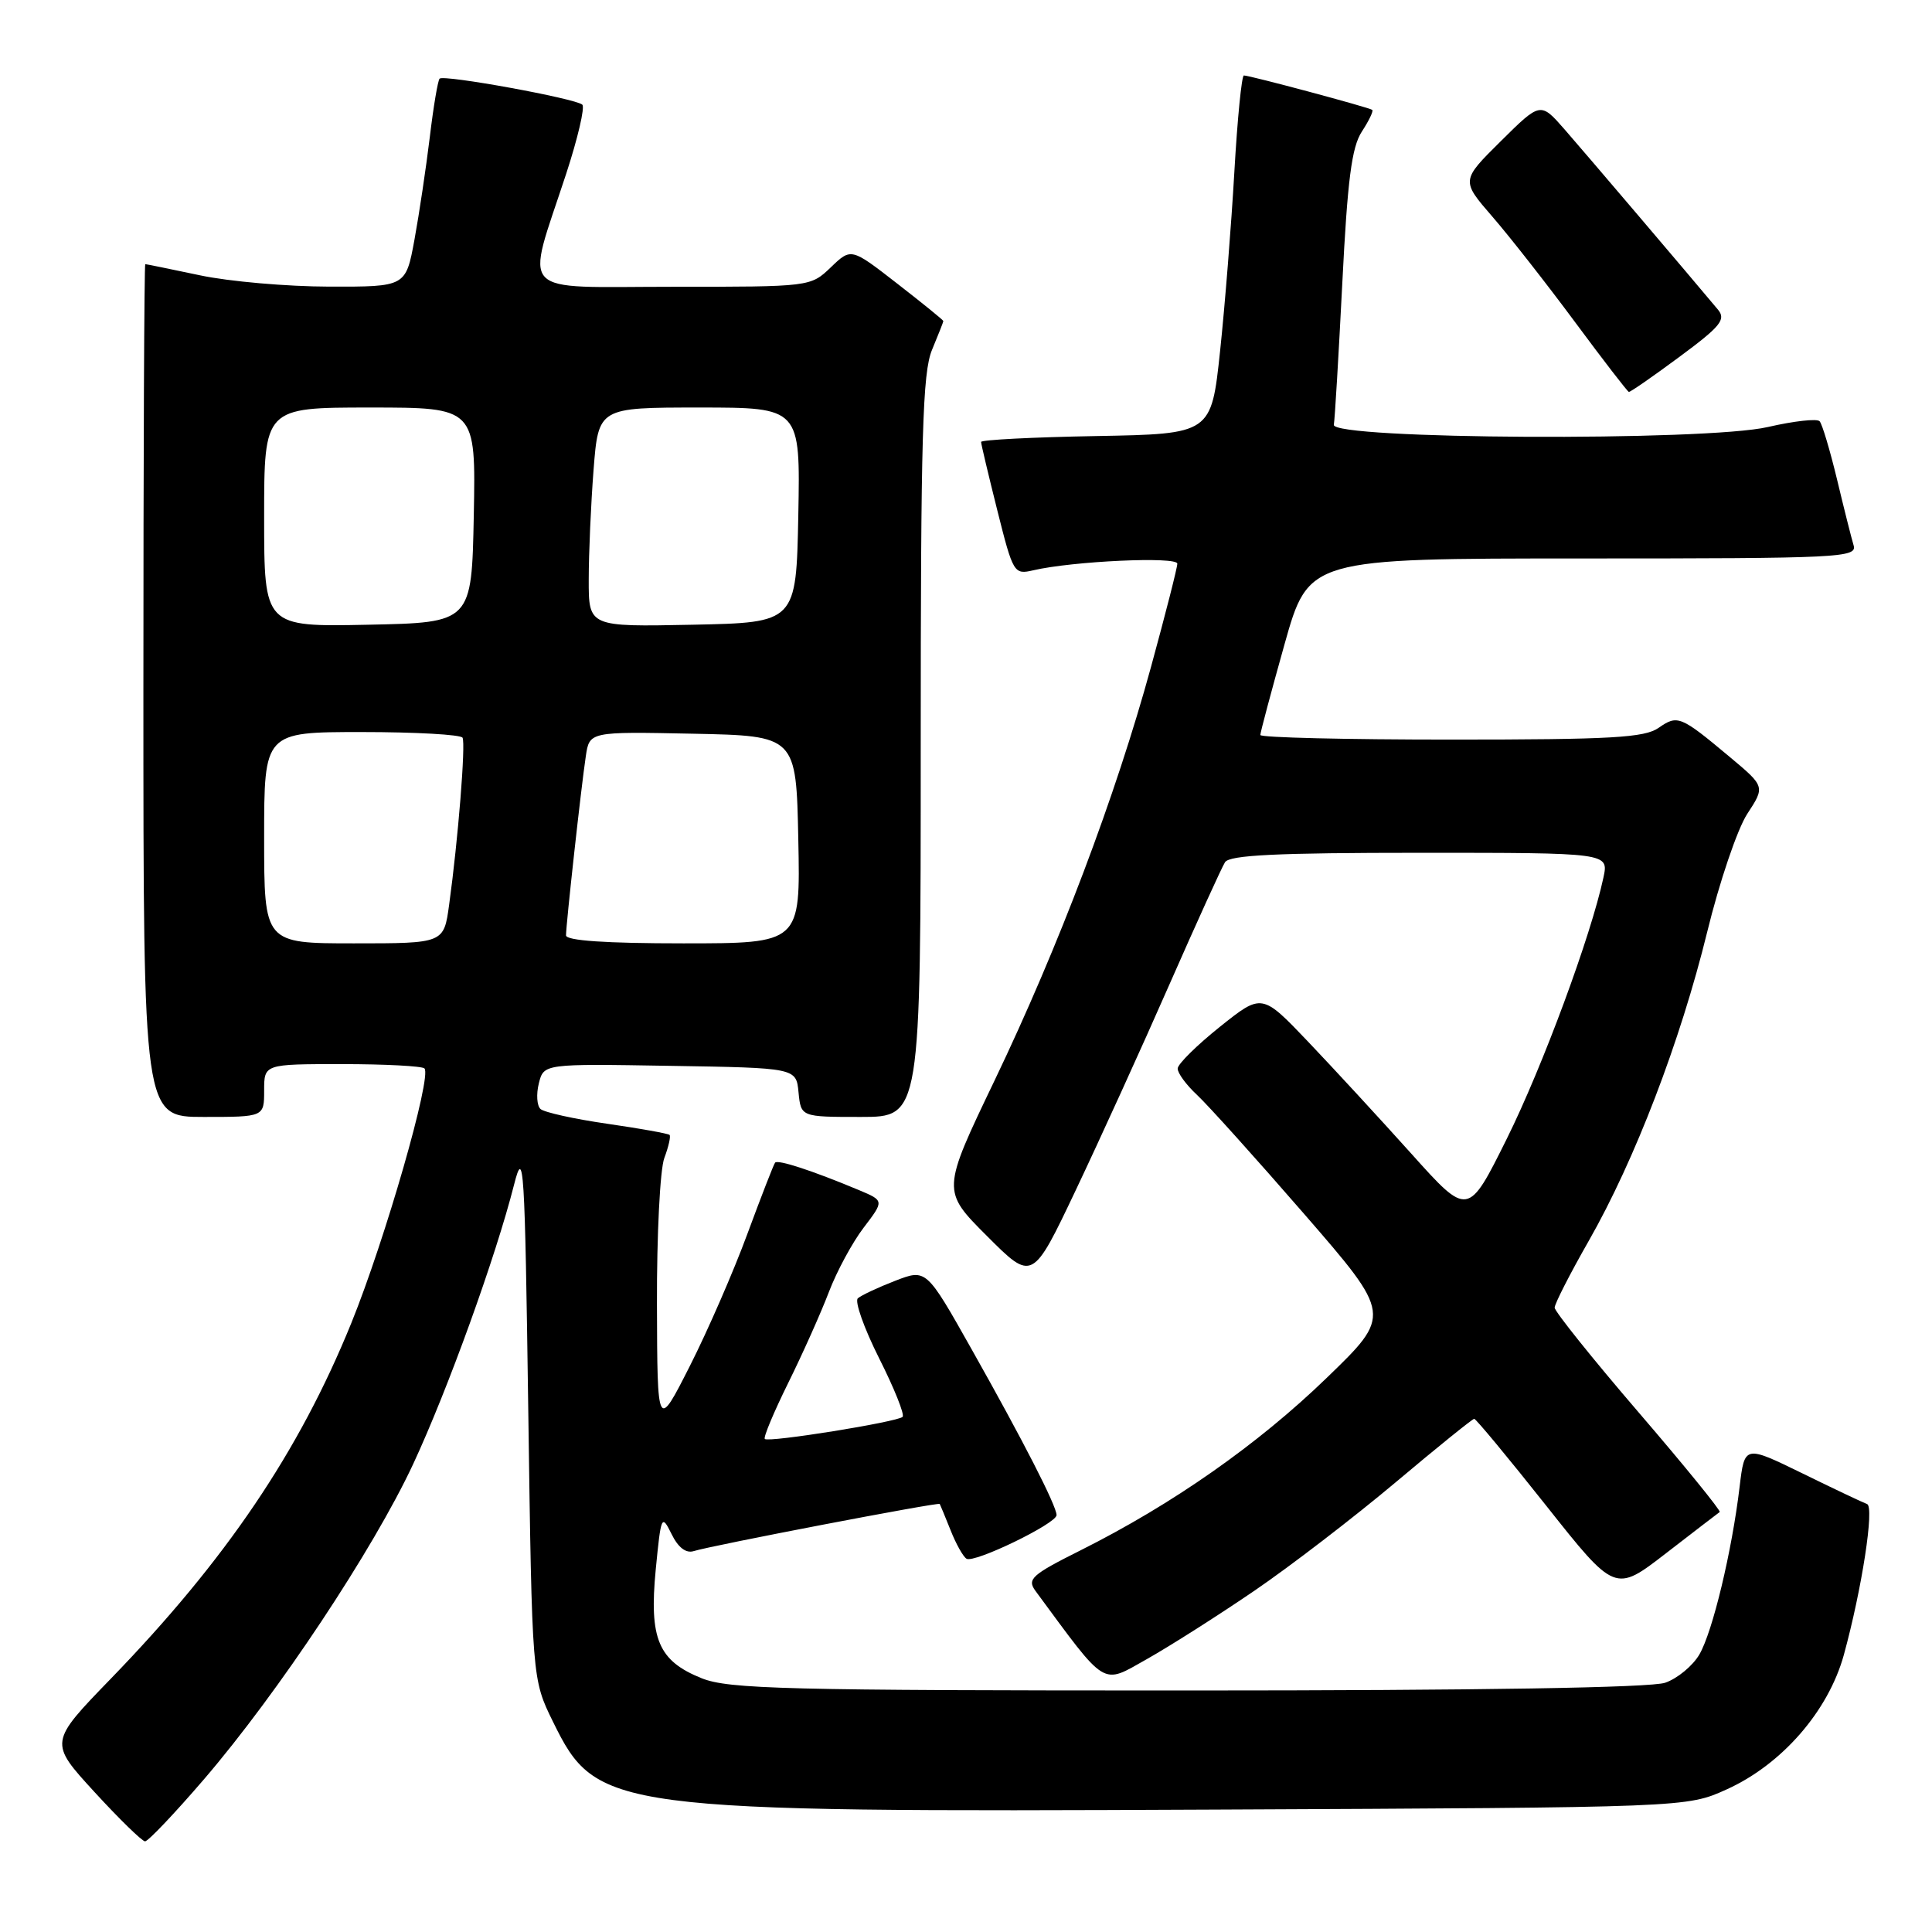 <?xml version="1.0" encoding="UTF-8" standalone="no"?>
<!DOCTYPE svg PUBLIC "-//W3C//DTD SVG 1.1//EN" "http://www.w3.org/Graphics/SVG/1.1/DTD/svg11.dtd" >
<svg xmlns="http://www.w3.org/2000/svg" xmlns:xlink="http://www.w3.org/1999/xlink" version="1.1" viewBox="0 0 256 256">
 <g >
 <path fill="currentColor"
d=" M 27.04 235.75 C 36.86 224.31 49.46 205.32 54.74 194.01 C 59.33 184.15 65.69 166.54 68.11 157.00 C 69.40 151.91 69.54 154.13 70.00 187.00 C 70.50 222.50 70.50 222.50 73.28 228.15 C 79.06 239.92 80.72 240.14 161.00 239.78 C 223.50 239.50 223.50 239.50 228.78 237.11 C 236.10 233.81 242.25 226.74 244.31 219.31 C 246.71 210.57 248.40 199.63 247.39 199.29 C 246.90 199.12 243.05 197.30 238.83 195.23 C 231.17 191.49 231.17 191.49 230.51 196.99 C 229.49 205.55 226.93 216.22 225.18 219.22 C 224.31 220.72 222.27 222.41 220.65 222.97 C 218.76 223.63 196.13 224.00 157.37 224.00 C 104.03 224.00 96.57 223.81 92.98 222.38 C 87.23 220.07 86.00 217.17 86.89 207.96 C 87.59 200.79 87.67 200.61 88.98 203.26 C 89.85 205.05 90.89 205.85 91.92 205.53 C 94.26 204.79 124.36 199.02 124.52 199.28 C 124.59 199.40 125.24 200.97 125.96 202.77 C 126.67 204.57 127.62 206.27 128.07 206.54 C 129.08 207.17 140.00 201.88 140.00 200.76 C 140.00 199.54 135.57 190.89 128.76 178.81 C 122.74 168.12 122.74 168.12 118.62 169.71 C 116.35 170.59 114.13 171.63 113.67 172.03 C 113.22 172.42 114.49 176.00 116.49 179.98 C 118.49 183.95 119.89 187.44 119.60 187.74 C 118.91 188.42 101.83 191.17 101.34 190.67 C 101.13 190.46 102.53 187.12 104.45 183.23 C 106.37 179.35 108.79 173.93 109.83 171.20 C 110.87 168.47 112.94 164.63 114.44 162.67 C 117.16 159.10 117.16 159.10 113.83 157.70 C 107.64 155.11 103.05 153.61 102.70 154.06 C 102.51 154.30 100.86 158.55 99.03 163.50 C 97.21 168.45 93.78 176.32 91.41 181.00 C 87.10 189.50 87.10 189.50 87.05 172.82 C 87.02 163.64 87.46 154.91 88.03 153.43 C 88.59 151.94 88.90 150.57 88.72 150.38 C 88.53 150.20 84.80 149.53 80.44 148.90 C 76.07 148.27 72.11 147.39 71.62 146.95 C 71.14 146.51 71.04 144.98 71.40 143.55 C 72.05 140.95 72.05 140.95 88.78 141.23 C 105.50 141.50 105.50 141.50 105.81 144.75 C 106.13 148.00 106.13 148.00 114.06 148.00 C 122.00 148.00 122.00 148.00 122.00 98.97 C 122.00 57.65 122.24 49.37 123.50 46.35 C 124.32 44.37 125.00 42.66 125.00 42.54 C 125.00 42.42 122.25 40.19 118.89 37.58 C 112.78 32.83 112.78 32.83 110.09 35.42 C 107.39 38.00 107.39 38.00 89.12 38.00 C 68.18 38.00 69.62 39.53 75.03 23.00 C 76.56 18.32 77.52 14.22 77.16 13.87 C 76.32 13.06 58.80 9.86 58.25 10.42 C 58.02 10.65 57.43 14.13 56.95 18.17 C 56.46 22.20 55.55 28.31 54.92 31.75 C 53.77 38.00 53.77 38.00 43.64 37.98 C 38.06 37.97 30.35 37.30 26.50 36.48 C 22.65 35.67 19.39 35.00 19.25 35.00 C 19.11 35.00 19.00 60.42 19.00 91.50 C 19.00 148.00 19.00 148.00 27.00 148.00 C 35.00 148.00 35.00 148.00 35.00 144.50 C 35.00 141.00 35.00 141.00 45.33 141.00 C 51.02 141.00 55.92 141.26 56.24 141.57 C 57.26 142.59 51.04 164.25 46.54 175.34 C 39.61 192.39 29.94 206.69 14.70 222.42 C 6.50 230.88 6.50 230.88 12.50 237.43 C 15.80 241.03 18.83 243.98 19.22 243.99 C 19.62 243.99 23.14 240.29 27.04 235.75 Z  M 166.20 210.79 C 170.98 207.53 179.40 201.06 184.91 196.43 C 190.42 191.79 195.12 188.00 195.34 188.00 C 195.57 188.00 199.86 193.18 204.88 199.51 C 214.01 211.03 214.01 211.03 220.75 205.82 C 224.46 202.95 227.67 200.49 227.87 200.35 C 228.07 200.21 223.24 194.26 217.12 187.14 C 211.00 180.02 206.00 173.77 206.00 173.27 C 206.00 172.76 208.03 168.78 210.52 164.42 C 216.64 153.69 222.66 137.97 226.21 123.50 C 227.82 116.90 230.21 109.86 231.51 107.86 C 233.89 104.22 233.89 104.22 229.19 100.29 C 222.67 94.84 222.29 94.69 219.78 96.44 C 217.91 97.75 213.55 98.00 192.28 98.00 C 178.37 98.00 167.00 97.73 167.00 97.39 C 167.00 97.06 168.44 91.66 170.20 85.39 C 173.40 74.00 173.40 74.00 209.77 74.00 C 243.94 74.00 246.10 73.89 245.61 72.25 C 245.32 71.29 244.33 67.35 243.41 63.50 C 242.48 59.65 241.45 56.19 241.11 55.82 C 240.78 55.44 237.69 55.79 234.26 56.58 C 226.07 58.49 176.36 58.23 176.74 56.28 C 176.87 55.61 177.37 47.19 177.86 37.56 C 178.55 23.80 179.11 19.49 180.45 17.44 C 181.39 16.00 182.01 14.71 181.83 14.56 C 181.44 14.24 165.62 10.00 164.82 10.00 C 164.53 10.00 163.96 15.74 163.56 22.75 C 163.16 29.76 162.31 40.45 161.67 46.50 C 160.50 57.50 160.50 57.50 145.25 57.78 C 136.86 57.93 130.00 58.28 130.00 58.56 C 130.00 58.84 130.97 62.92 132.15 67.63 C 134.24 75.96 134.36 76.16 136.90 75.57 C 142.11 74.35 156.00 73.71 156.00 74.69 C 156.00 75.22 154.43 81.37 152.52 88.35 C 147.83 105.49 140.27 125.47 131.80 143.14 C 124.78 157.78 124.78 157.78 130.79 163.79 C 136.80 169.80 136.80 169.80 142.57 157.65 C 145.74 150.97 151.31 138.75 154.93 130.50 C 158.56 122.25 161.88 114.94 162.32 114.25 C 162.92 113.30 169.21 113.00 188.14 113.00 C 213.16 113.00 213.16 113.00 212.47 116.25 C 210.82 123.97 204.42 141.29 199.67 150.87 C 194.52 161.24 194.52 161.24 187.01 152.87 C 182.88 148.27 176.73 141.60 173.35 138.05 C 167.21 131.61 167.21 131.61 161.65 136.05 C 158.59 138.50 156.07 140.98 156.05 141.58 C 156.02 142.17 157.17 143.74 158.61 145.08 C 160.04 146.41 166.44 153.52 172.82 160.87 C 184.42 174.24 184.42 174.24 175.77 182.60 C 166.67 191.40 155.37 199.32 143.21 205.41 C 136.68 208.68 136.06 209.24 137.21 210.81 C 146.76 223.76 145.91 223.24 151.95 219.85 C 155.00 218.13 161.41 214.06 166.20 210.79 Z  M 222.54 47.28 C 227.99 43.25 228.73 42.34 227.64 41.03 C 223.57 36.16 210.02 20.24 207.31 17.14 C 204.12 13.50 204.12 13.50 198.86 18.71 C 193.60 23.92 193.60 23.92 197.75 28.71 C 200.03 31.34 204.96 37.63 208.70 42.68 C 212.44 47.73 215.65 51.89 215.83 51.93 C 216.02 51.97 219.03 49.88 222.54 47.28 Z  M 35.00 111.00 C 35.00 97.00 35.00 97.00 47.94 97.00 C 55.06 97.00 61.07 97.34 61.29 97.75 C 61.72 98.54 60.70 111.29 59.51 119.90 C 58.81 125.00 58.81 125.00 46.91 125.00 C 35.00 125.00 35.00 125.00 35.00 111.00 Z  M 75.00 123.94 C 75.00 122.52 77.00 104.34 77.62 100.22 C 78.10 96.94 78.10 96.94 91.80 97.22 C 105.50 97.50 105.50 97.50 105.78 111.25 C 106.06 125.00 106.06 125.00 90.53 125.00 C 80.27 125.00 75.00 124.64 75.00 123.94 Z  M 35.00 68.53 C 35.00 54.00 35.00 54.00 49.03 54.00 C 63.05 54.00 63.05 54.00 62.78 68.25 C 62.50 82.50 62.50 82.50 48.75 82.78 C 35.00 83.06 35.00 83.06 35.00 68.53 Z  M 78.01 76.78 C 78.01 73.33 78.30 66.79 78.65 62.25 C 79.30 54.00 79.30 54.00 92.68 54.00 C 106.05 54.00 106.05 54.00 105.78 68.25 C 105.50 82.50 105.50 82.50 91.75 82.78 C 78.00 83.06 78.00 83.06 78.01 76.78 Z "/>
</g>
</svg>